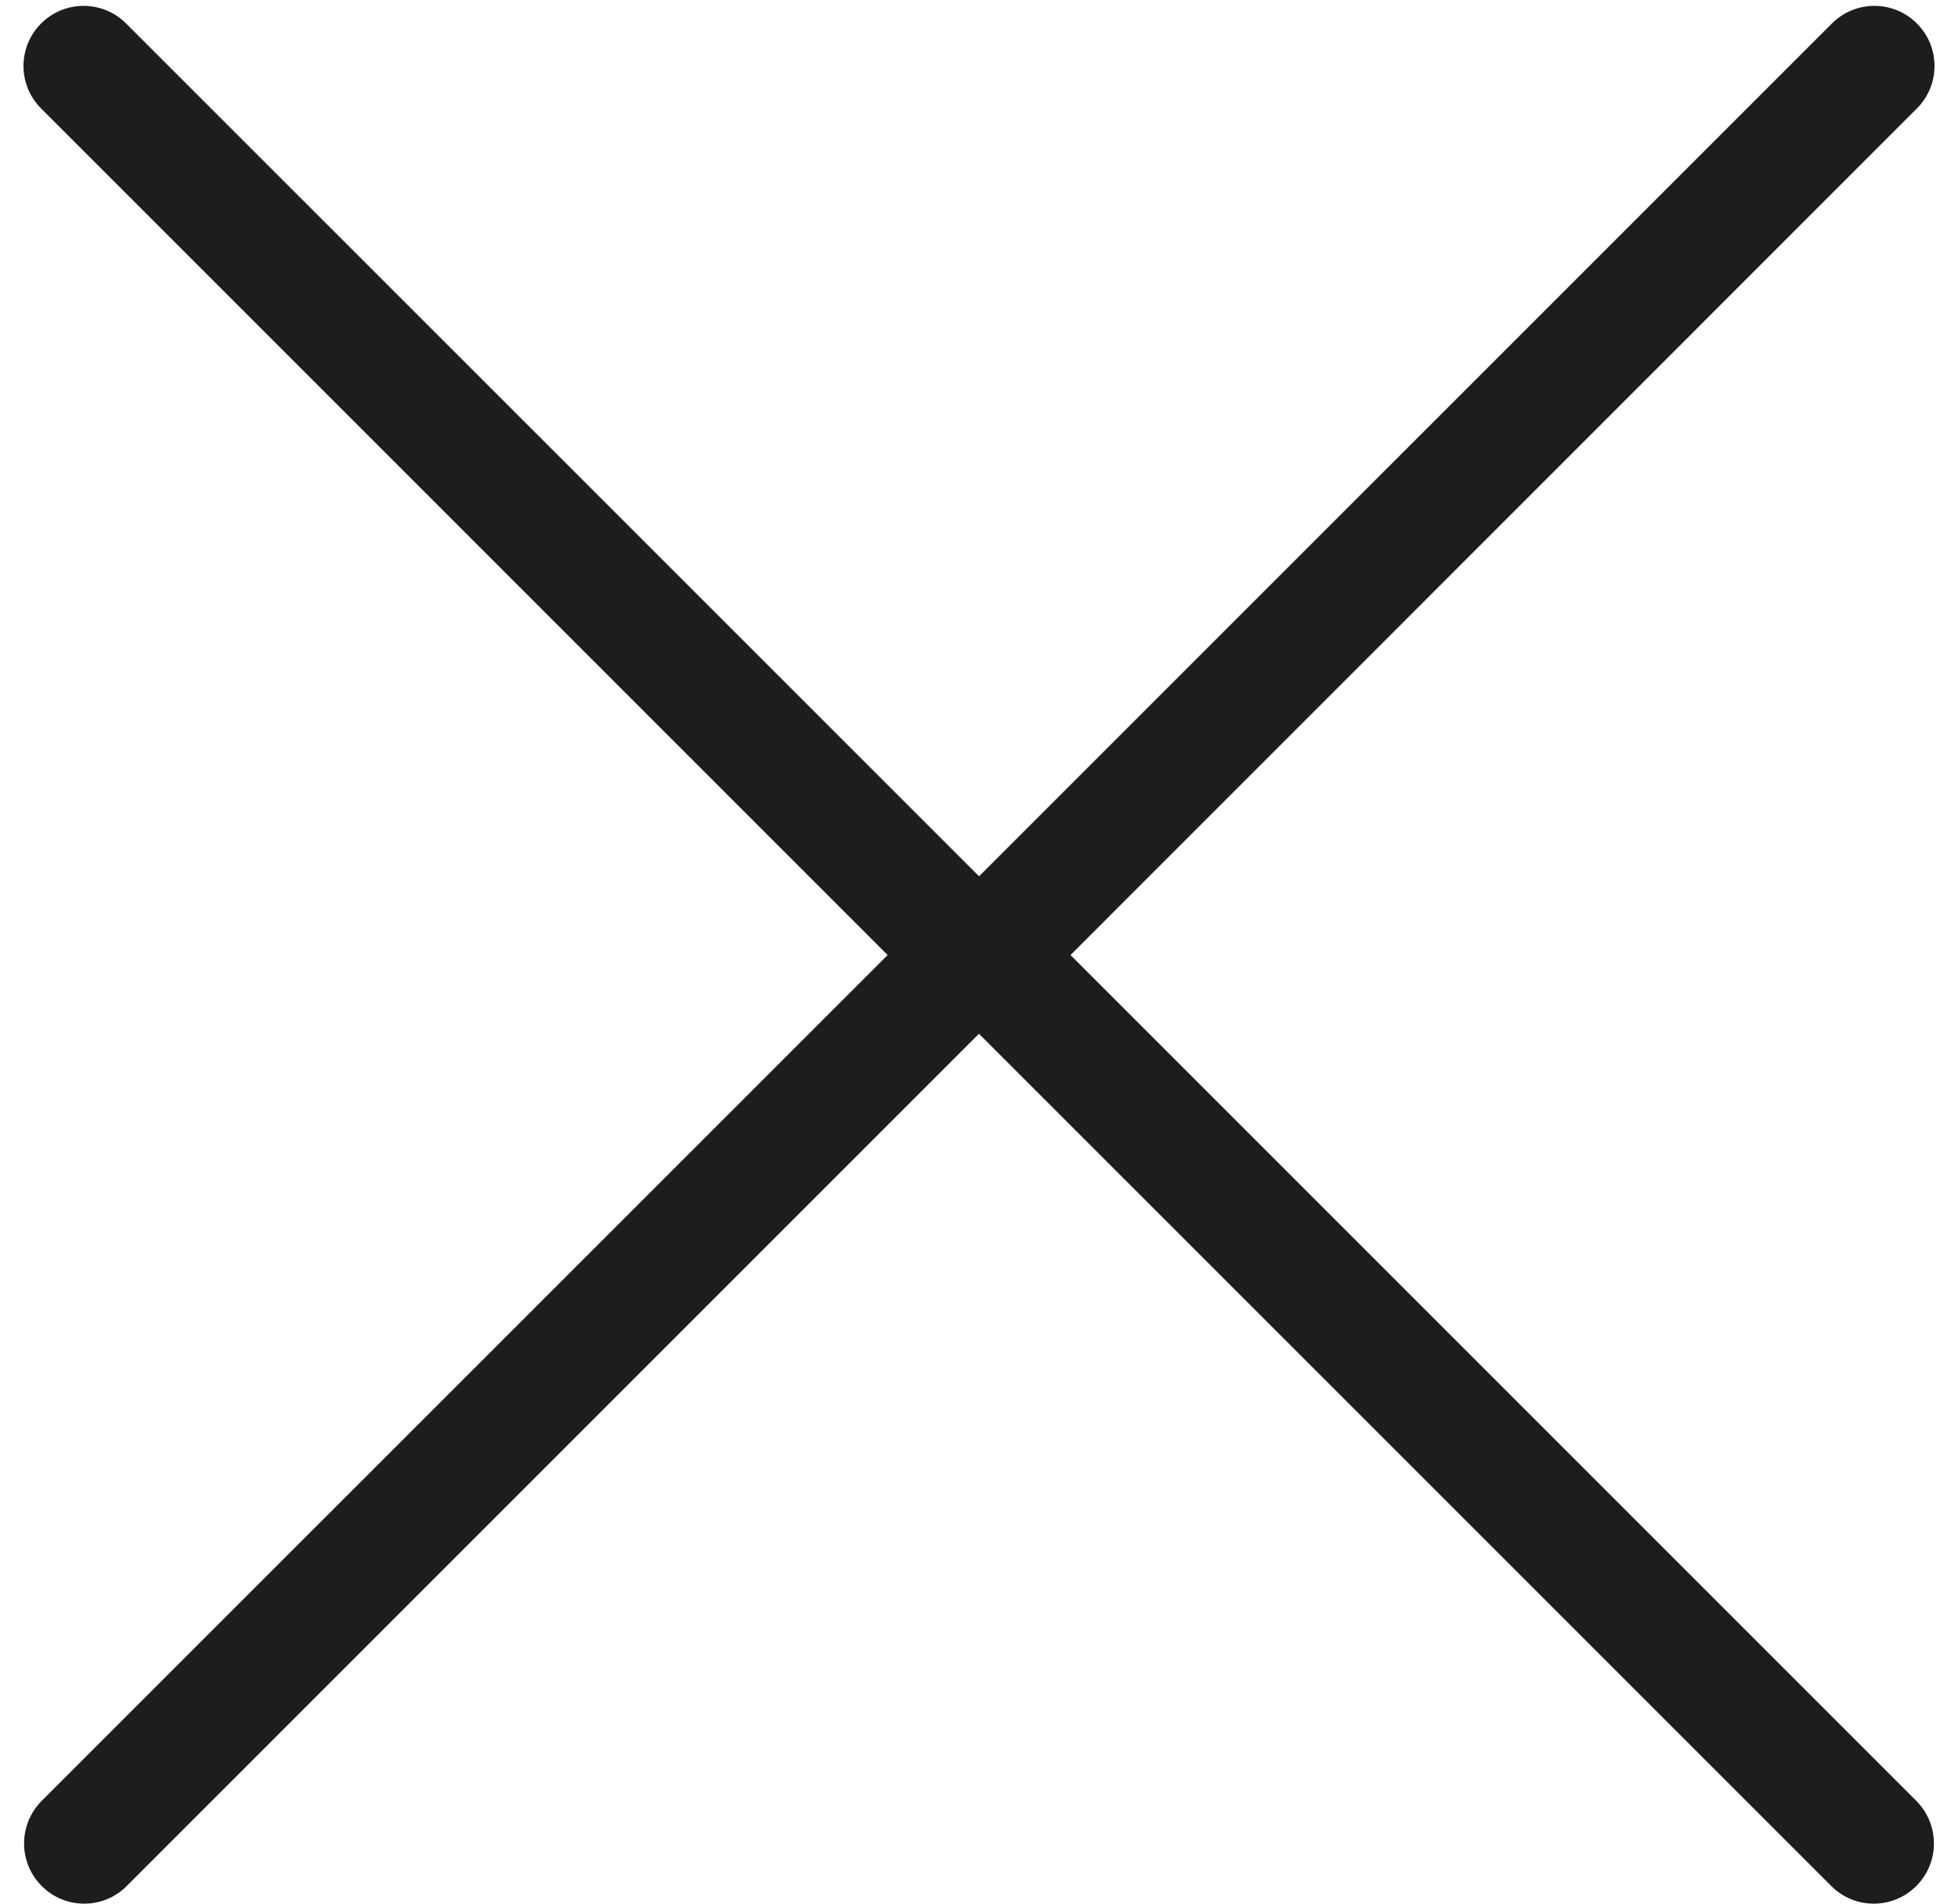 <?xml version="1.0" encoding="utf-8"?>
<!-- Generator: Adobe Illustrator 16.0.0, SVG Export Plug-In . SVG Version: 6.00 Build 0)  -->
<!DOCTYPE svg PUBLIC "-//W3C//DTD SVG 1.1//EN" "http://www.w3.org/Graphics/SVG/1.1/DTD/svg11.dtd">
<svg xmlns="http://www.w3.org/2000/svg" xmlns:xlink="http://www.w3.org/1999/xlink" version="1.1" id="Слой_1" x="0px" y="0px" width="72px" height="70px" viewBox="11.377 10.463 51.513 51" enable-background="new 0 0 72 70" xml:space="preserve">
<path fill="#1D1D1B" d="M34.686,36.049l-22.664,22.66c-0.629,0.633-0.629,1.652,0,2.281c0.313,0.316,0.727,0.473,1.141,0.473  c0.41,0,0.824-0.156,1.137-0.473l22.832-22.832L59.967,60.99c0.313,0.316,0.727,0.473,1.137,0.473c0.414,0,0.824-0.156,1.141-0.473  c0.629-0.629,0.629-1.648,0-2.281l-22.66-22.66l22.676-22.68c0.629-0.629,0.629-1.648,0-2.277s-1.648-0.629-2.277,0L37.135,33.939  L14.283,11.092c-0.629-0.629-1.648-0.629-2.277,0s-0.629,1.648,0,2.277L34.686,36.049z M34.686,36.049"/>
</svg>